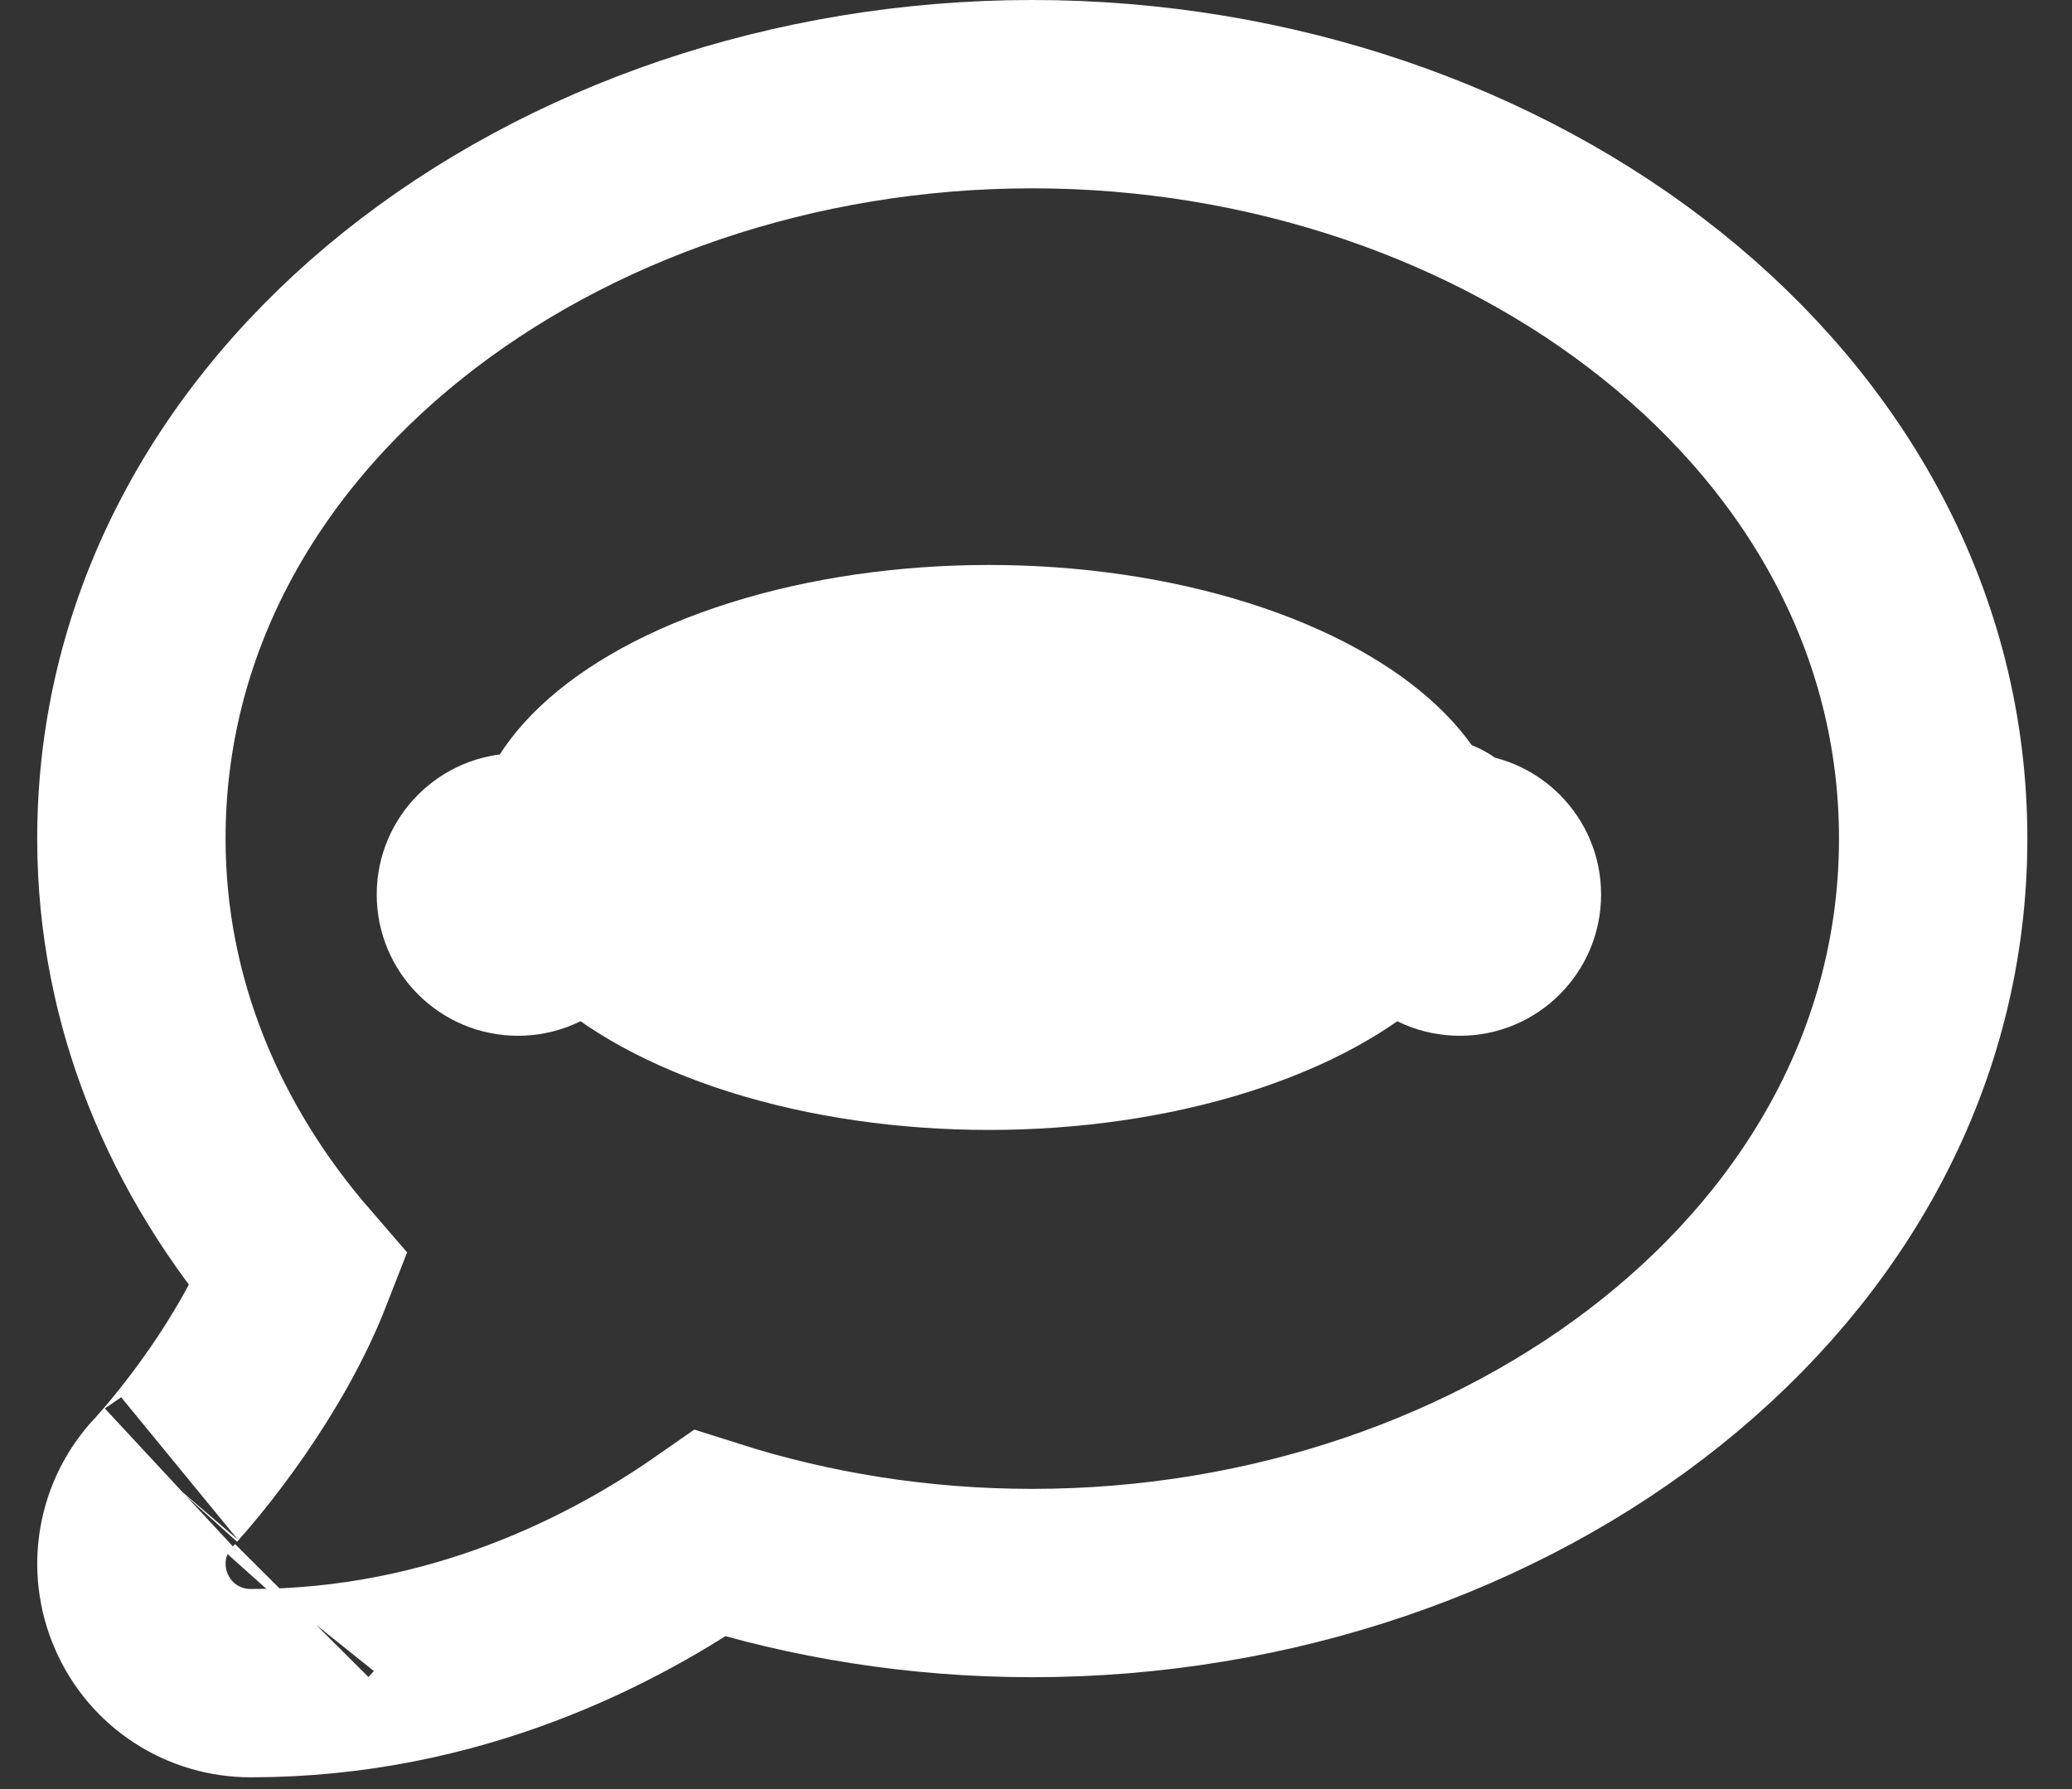 <svg width="22" height="19" viewBox="0 0 22 19" fill="none" xmlns="http://www.w3.org/2000/svg">
<rect x="0" y="0" width="22" height="19" fill="#333333" stroke="none"/>
<path d="M3.188 17.121C3.192 17.116 3.197 17.111 3.203 17.105C3.198 17.11 3.193 17.116 3.188 17.121L3.188 17.121ZM1.764 15.717L1.756 15.725L1.748 15.733C1.389 16.106 1.299 16.652 1.502 17.116C1.707 17.586 2.164 17.875 2.662 17.875C4.837 17.875 6.528 16.99 7.539 16.285C8.601 16.623 9.753 16.812 10.96 16.812C16.032 16.812 20.526 13.464 20.526 8.906C20.526 4.349 16.032 1 10.96 1C5.889 1 1.395 4.349 1.395 8.906C1.395 10.645 2.07 12.225 3.172 13.499C2.977 13.999 2.693 14.482 2.412 14.889C2.103 15.335 1.834 15.637 1.773 15.705C1.761 15.719 1.757 15.723 1.764 15.717ZM6.677 8.969C6.63 8.969 6.607 8.934 6.607 8.906C6.607 8.878 6.63 8.844 6.677 8.844C6.725 8.844 6.748 8.878 6.748 8.906C6.748 8.934 6.725 8.969 6.677 8.969ZM10.96 8.969C10.913 8.969 10.889 8.934 10.889 8.906C10.889 8.878 10.913 8.844 10.96 8.844C11.007 8.844 11.031 8.878 11.031 8.906C11.031 8.934 11.007 8.969 10.96 8.969ZM15.243 8.969C15.196 8.969 15.172 8.934 15.172 8.906C15.172 8.878 15.196 8.844 15.243 8.844C15.29 8.844 15.314 8.878 15.314 8.906C15.314 8.934 15.29 8.969 15.243 8.969Z" stroke="#fff" stroke-width="2"/>
<ellipse cx="10.5" cy="9" rx="5.5" ry="3" fill="#fff"/>
<circle cx="5.5" cy="9.5" r="1.5" fill="#fff"/>
<circle cx="10.5" cy="9.5" r="1.5" fill="#fff"/>
<circle cx="15.5" cy="9.5" r="1.5" fill="#fff"/>
</svg>

